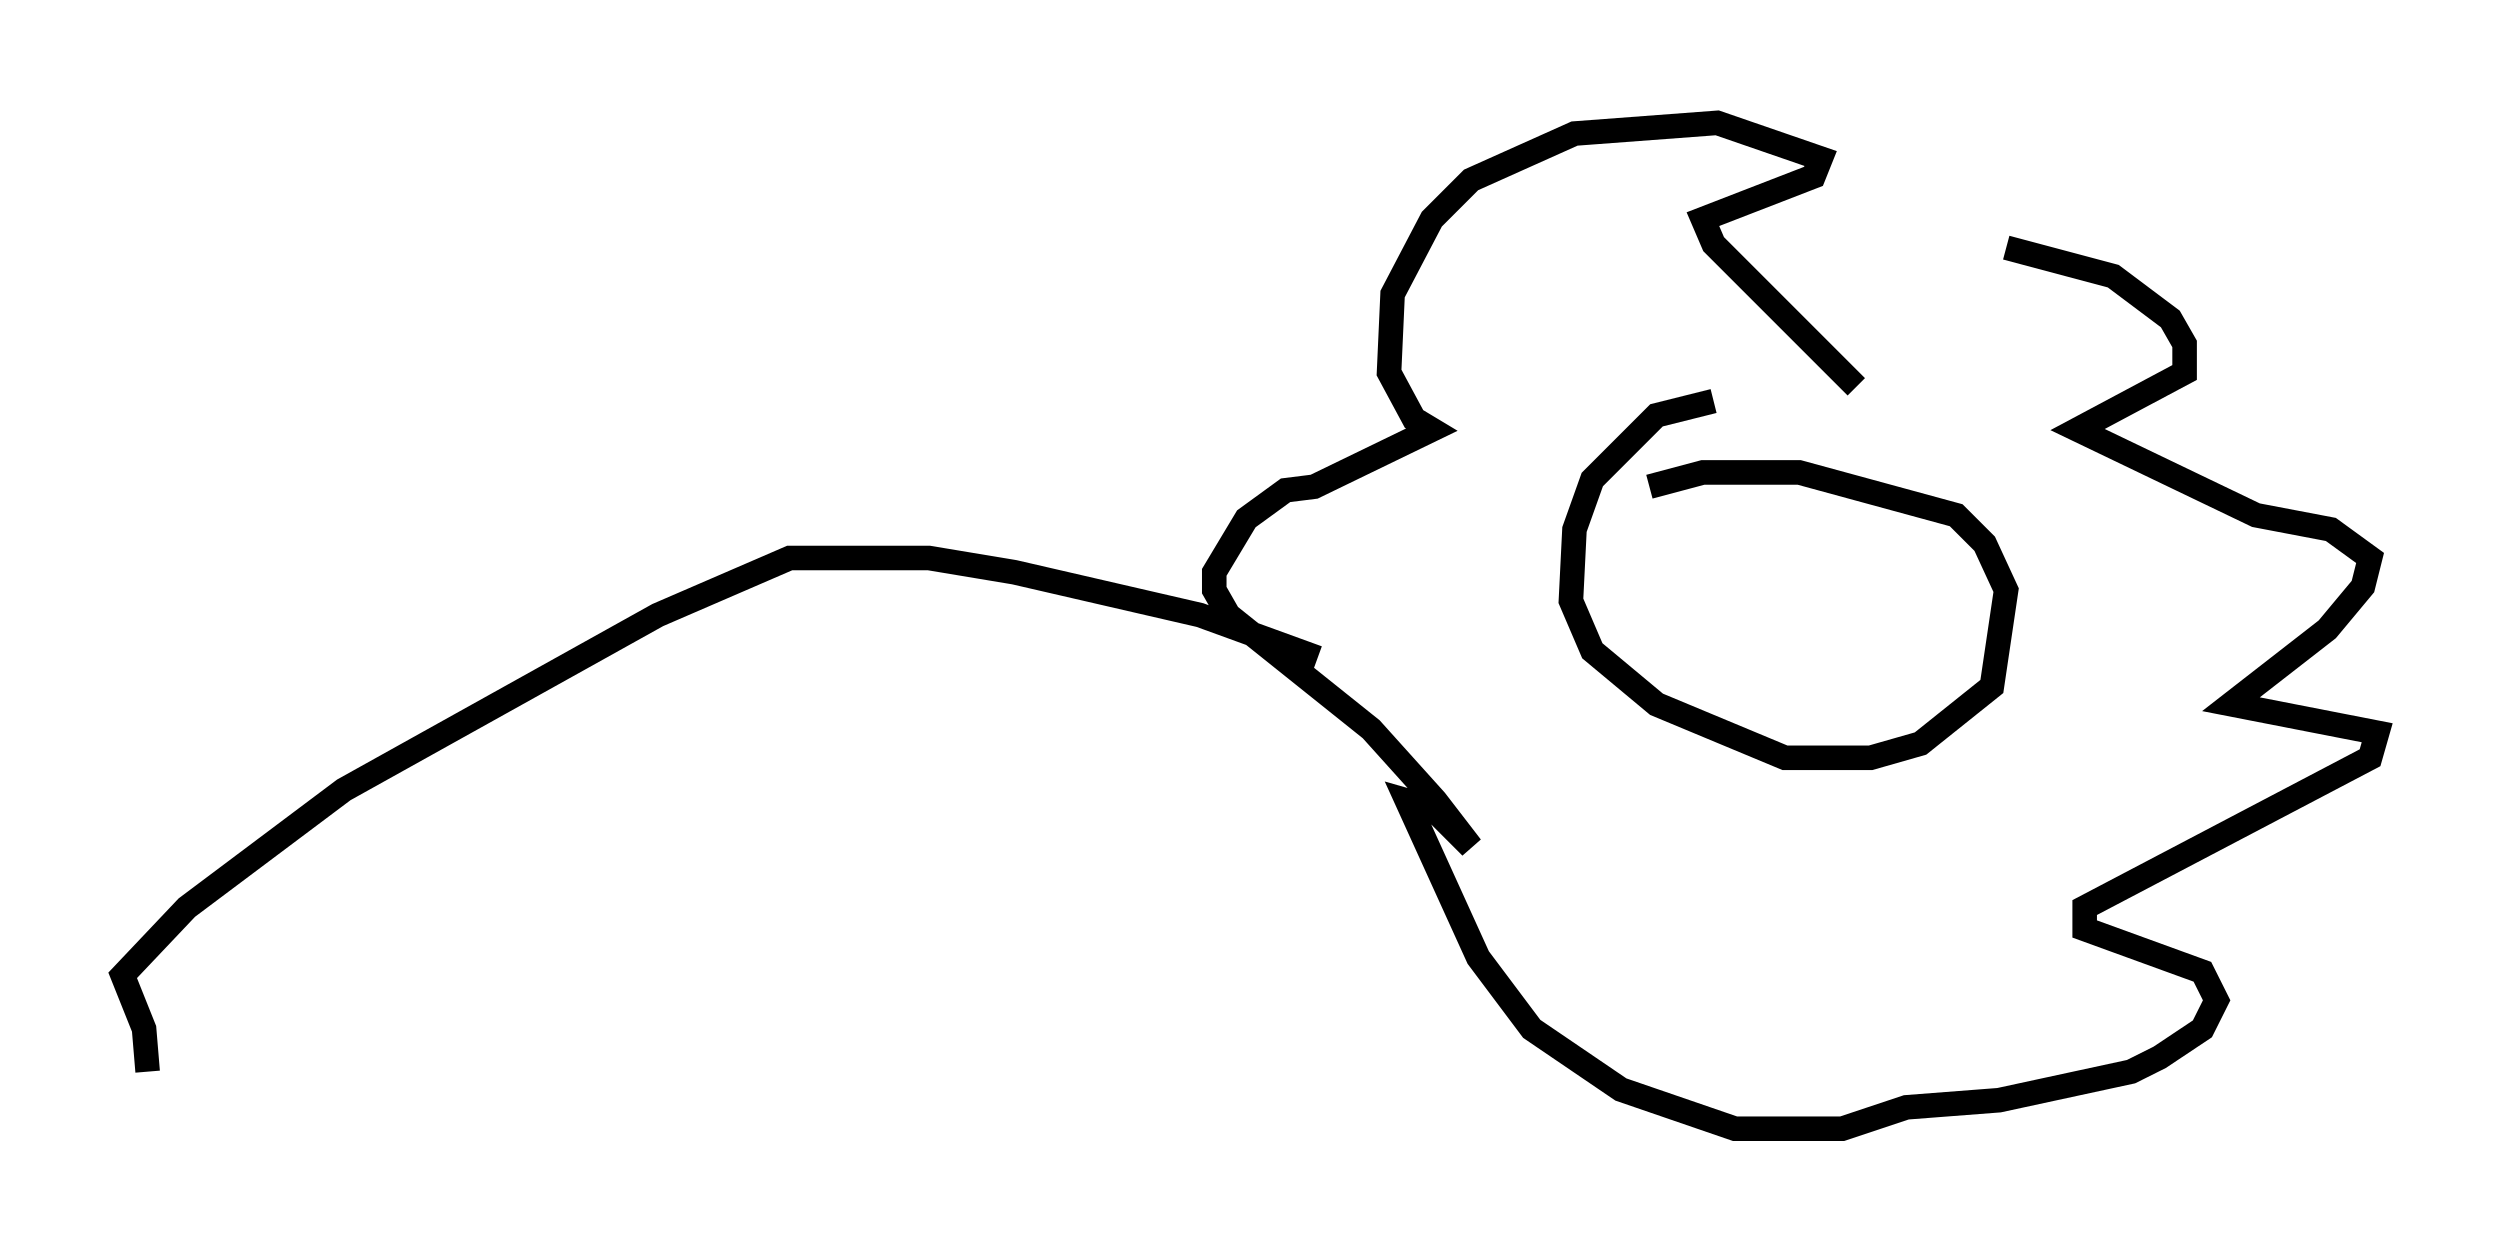 <?xml version="1.0" encoding="utf-8" ?>
<svg baseProfile="full" height="50.961" version="1.1" width="101.799" xmlns="http://www.w3.org/2000/svg" xmlns:ev="http://www.w3.org/2001/xml-events" xmlns:xlink="http://www.w3.org/1999/xlink"><defs /><rect fill="white" height="50.961" width="101.799" x="0" y="0" /><path d="M75.011, 10.52 m6.682, -0.436 l4.358, 1.162 2.324, 1.743 l0.581, 1.017 0.0, 1.162 l-4.358, 2.324 7.263, 3.486 l3.05, 0.581 1.598, 1.162 l-0.291, 1.162 -1.453, 1.743 l-3.922, 3.05 5.955, 1.162 l-0.291, 1.017 -11.62, 6.101 l0.0, 0.872 4.793, 1.743 l0.581, 1.162 -0.581, 1.162 l-1.743, 1.162 -1.162, 0.581 l-5.374, 1.162 -3.777, 0.291 l-2.615, 0.872 -4.358, 0.0 l-4.648, -1.598 -3.631, -2.469 l-2.179, -2.905 -2.905, -6.391 l1.017, 0.291 1.598, 1.598 l-1.453, -1.888 -2.615, -2.905 l-5.81, -4.648 -0.581, -1.017 l0.0, -0.726 1.307, -2.179 l1.598, -1.162 1.162, -0.145 l4.793, -2.324 -0.726, -0.436 l-1.017, -1.888 0.145, -3.196 l1.598, -3.05 1.598, -1.598 l4.212, -1.888 5.81, -0.436 l4.212, 1.453 -0.291, 0.726 l-4.503, 1.743 0.436, 1.017 l5.81, 5.81 m-8.425, 4.067 l2.179, -0.581 3.922, 0.0 l6.391, 1.743 1.162, 1.162 l0.872, 1.888 -0.581, 3.922 l-2.905, 2.324 -2.034, 0.581 l-3.486, 0.0 -5.229, -2.179 l-2.615, -2.179 -0.872, -2.034 l0.145, -2.905 0.726, -2.034 l2.615, -2.615 2.324, -0.581 m-16.123, 10.458 l-4.793, -1.743 -7.553, -1.743 l-3.486, -0.581 -5.665, 0.0 l-5.374, 2.324 -12.782, 7.117 l-6.391, 4.793 -2.615, 2.76 l0.872, 2.179 0.145, 1.743 " fill="none" stroke="black" stroke-width="1" /></svg>